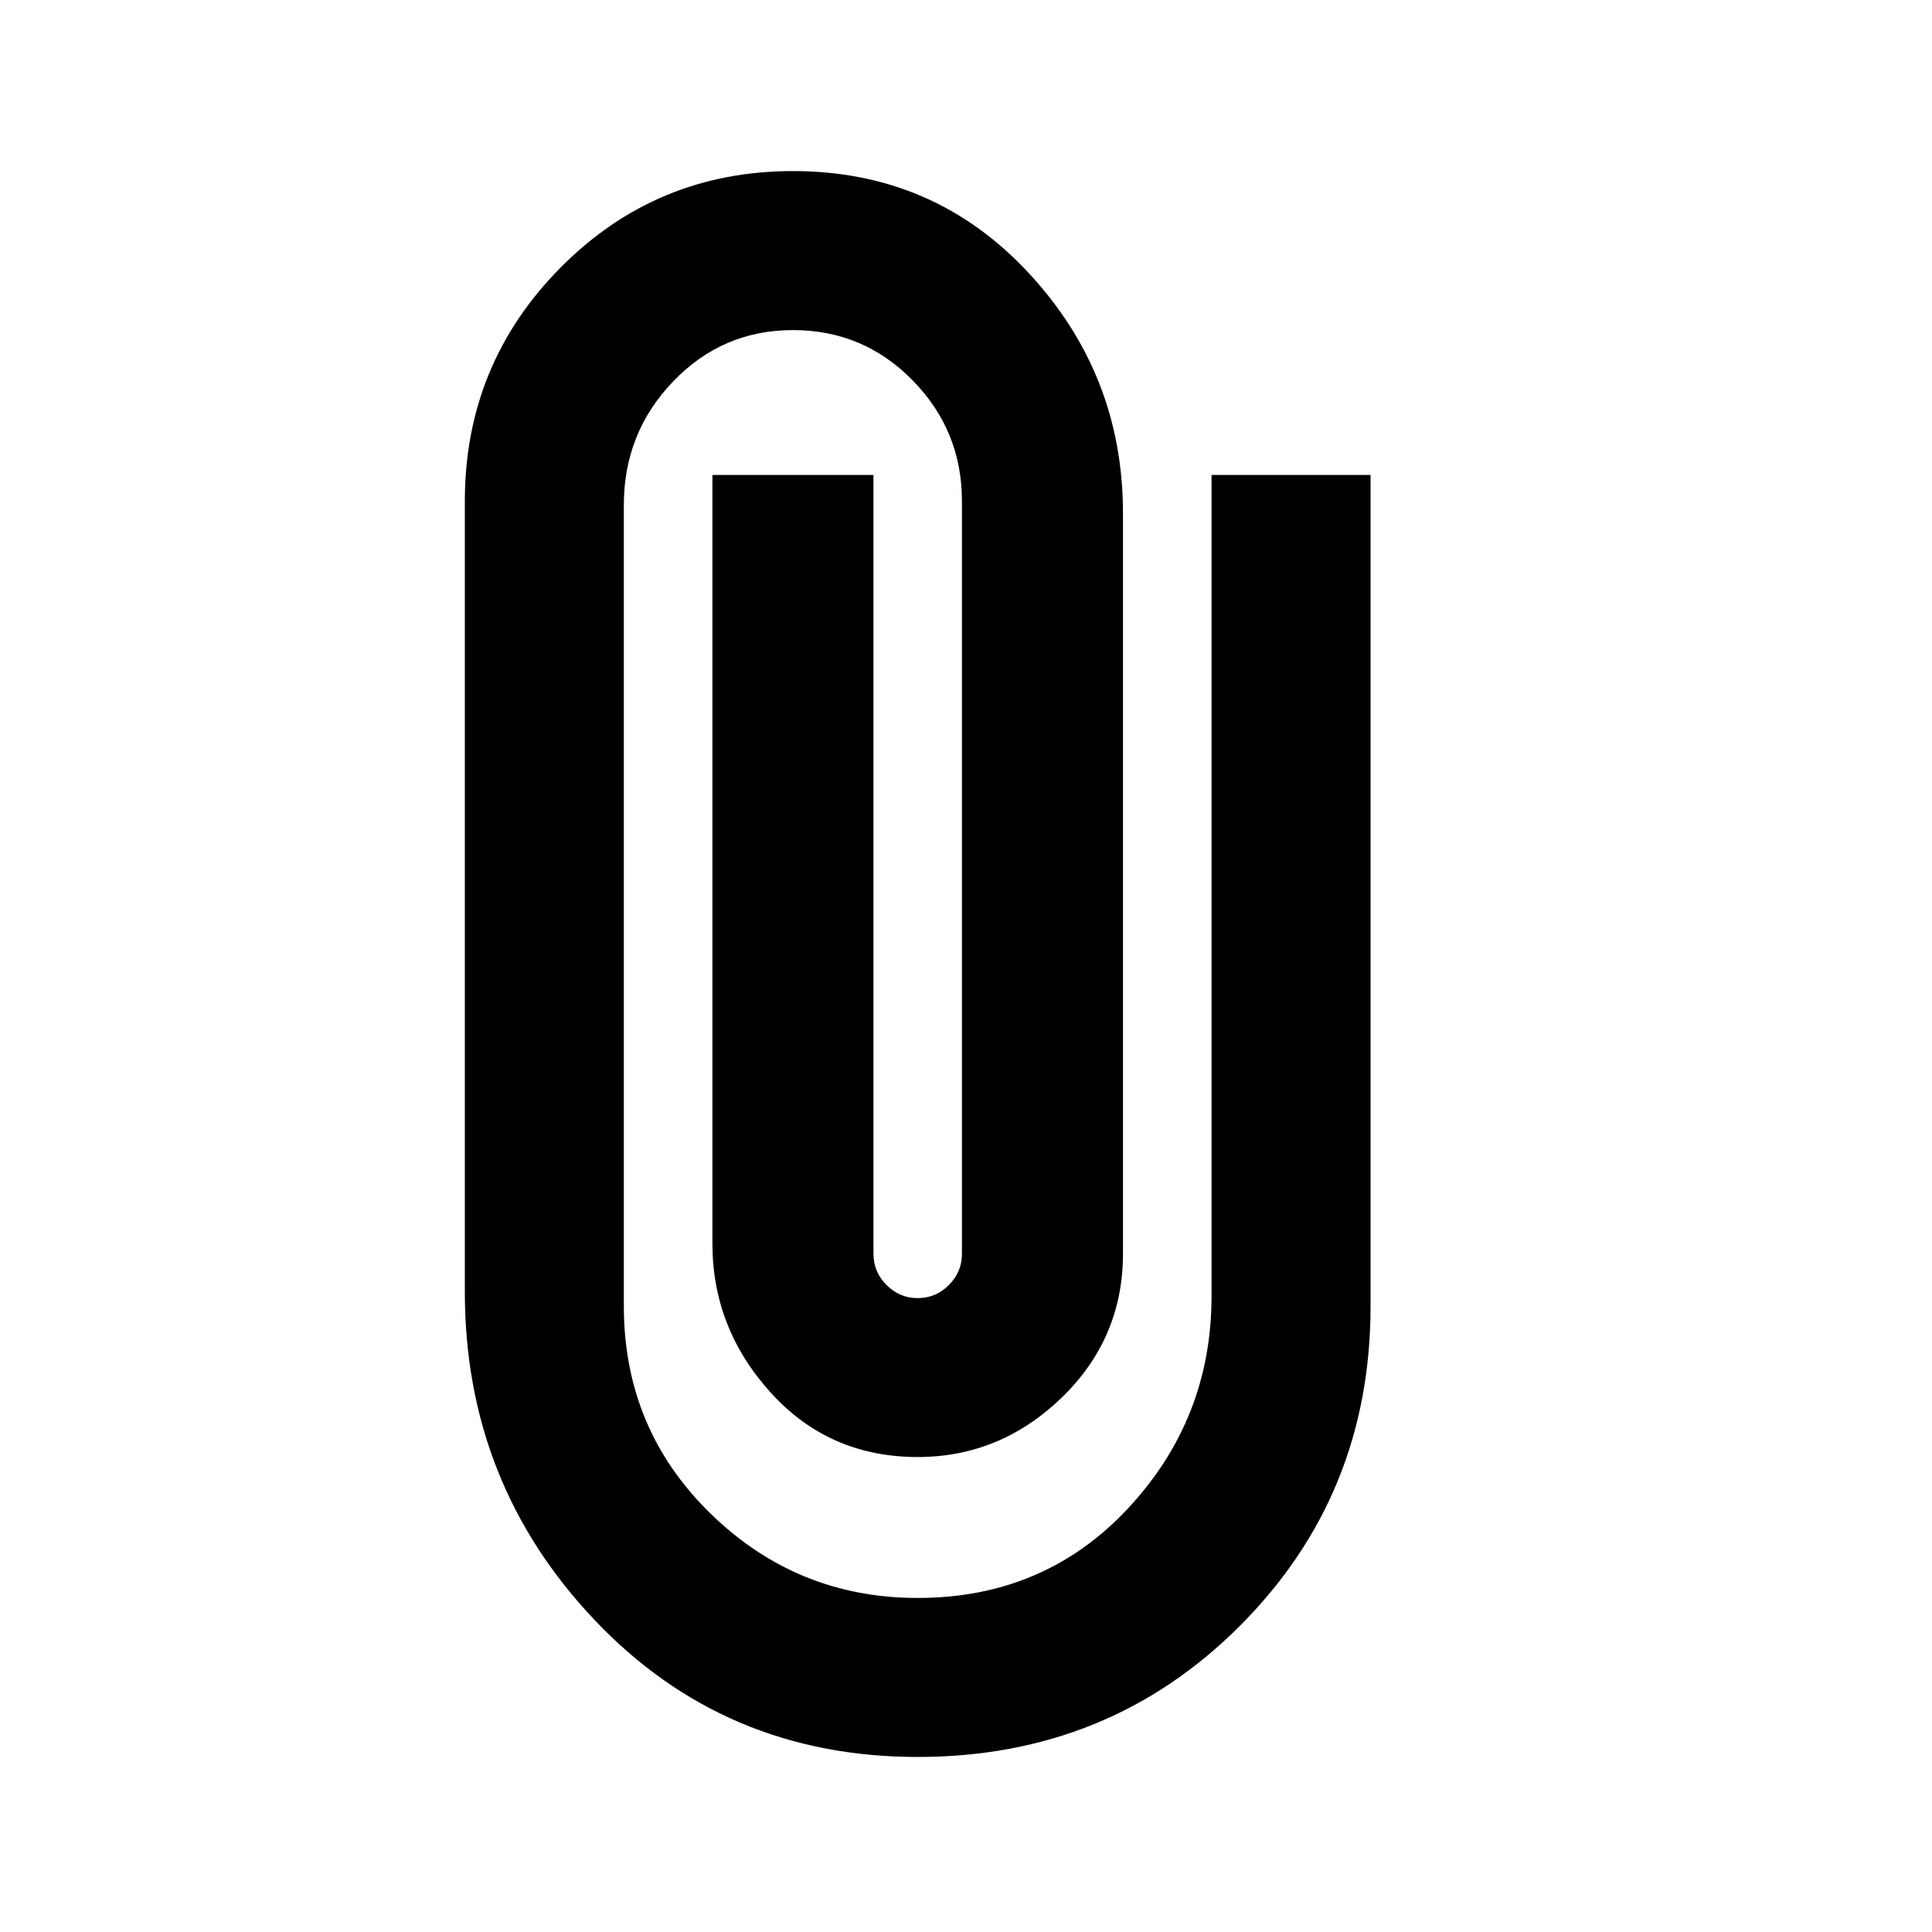 <svg xmlns="http://www.w3.org/2000/svg" height="20" width="20"><path d="M9.5 18.188q-2 0-3.344-1.417-1.344-1.417-1.344-3.396V5.188q0-1.417.99-2.417.99-1 2.406-1 1.459 0 2.438 1.052.979 1.052.979 2.489v7.667q0 .875-.635 1.49-.636.614-1.49.614-.917 0-1.521-.666-.604-.667-.604-1.542V4.917h1.667v8.062q0 .188.135.323.135.136.323.136t.323-.136q.135-.135.135-.323V5.188q0-.73-.51-1.25-.51-.521-1.24-.521-.729 0-1.239.531-.511.531-.511 1.281v8.292q0 1.271.896 2.146t2.146.875q1.312 0 2.177-.927t.865-2.198v-8.5h1.646v8.604q0 1.958-1.355 3.312-1.354 1.355-3.333 1.355Z"/></svg>